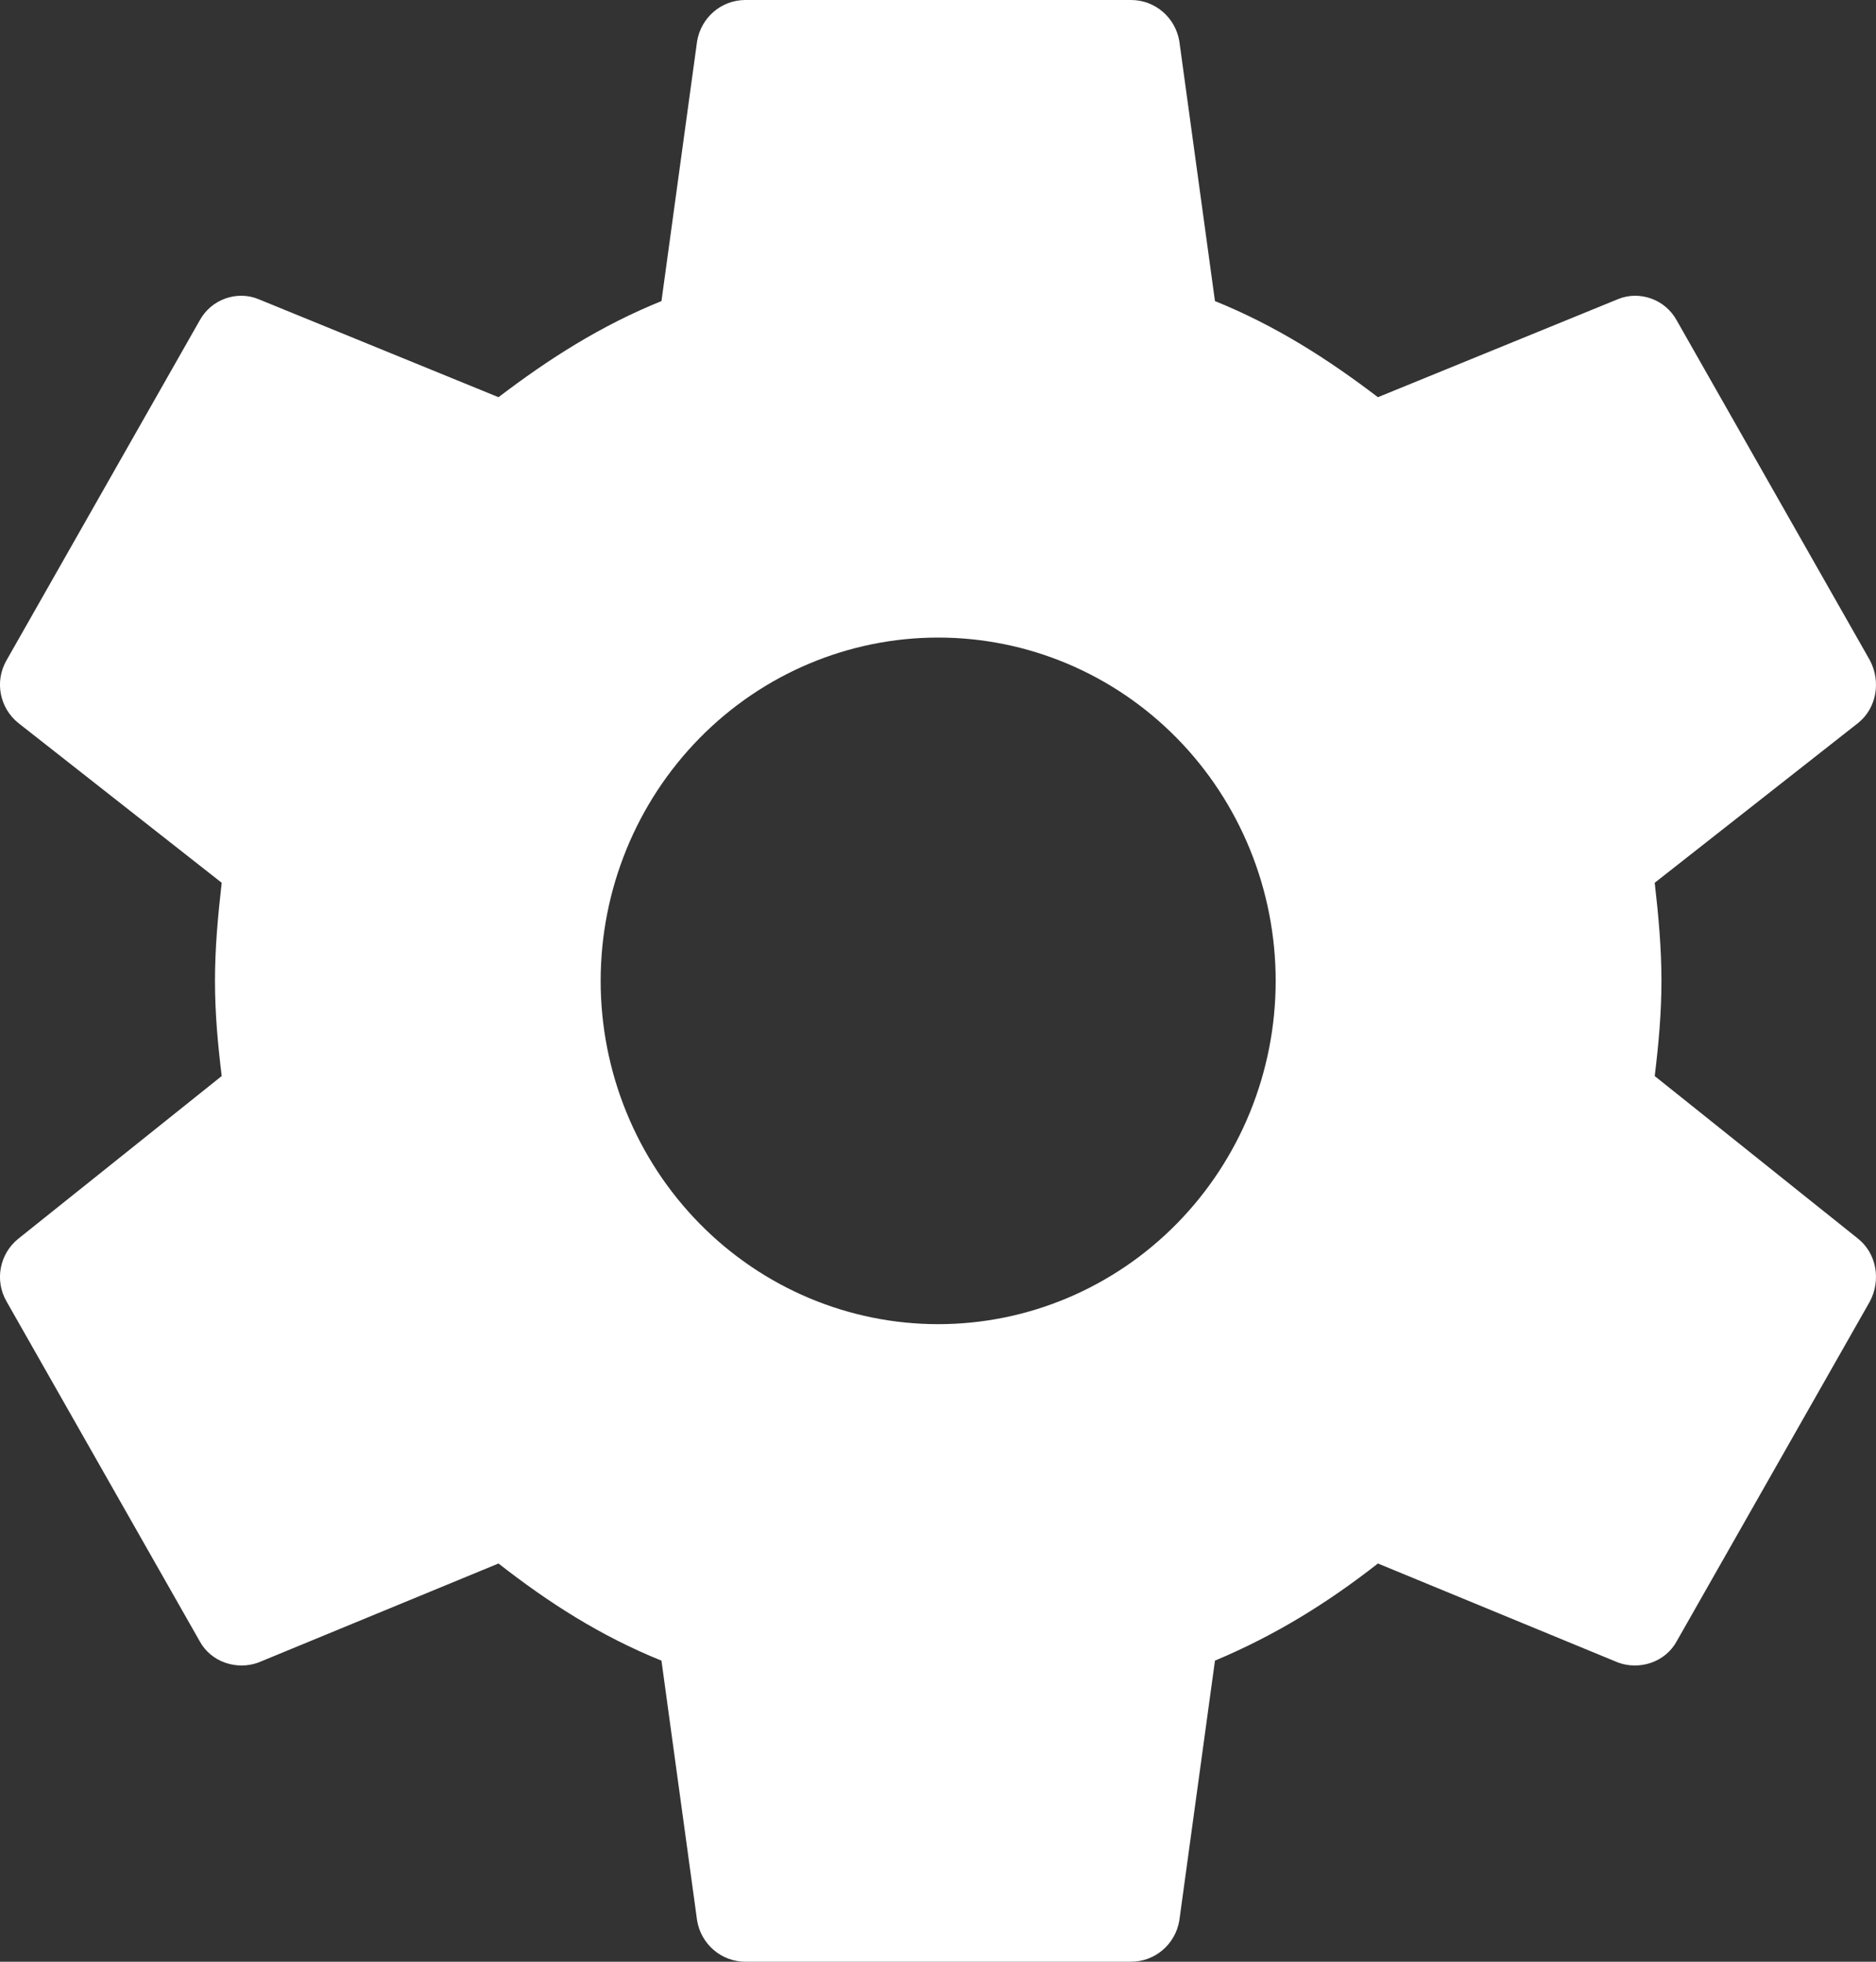 <svg width="22" height="23" viewBox="0 0 22 23" fill="none" xmlns="http://www.w3.org/2000/svg">
<rect x="0" y="0" width="22" height="23" fill="#333333" stroke="none"/>
<path d="M11.002 15.525C9.953 15.525 8.946 15.101 8.204 14.346C7.462 13.591 7.044 12.568 7.044 11.5C7.044 10.432 7.462 9.409 8.204 8.654C8.946 7.899 9.953 7.475 11.002 7.475C12.052 7.475 13.059 7.899 13.801 8.654C14.543 9.409 14.96 10.432 14.96 11.5C14.96 12.568 14.543 13.591 13.801 14.346C13.059 15.101 12.052 15.525 11.002 15.525ZM19.405 12.616C19.45 12.248 19.484 11.88 19.484 11.5C19.484 11.12 19.45 10.741 19.405 10.35L21.791 8.476C22.006 8.303 22.062 7.992 21.927 7.739L19.665 3.76C19.529 3.507 19.224 3.404 18.975 3.507L16.159 4.657C15.571 4.209 14.96 3.818 14.248 3.53L13.83 0.483C13.784 0.207 13.547 0 13.264 0H8.741C8.458 0 8.221 0.207 8.175 0.483L7.757 3.53C7.044 3.818 6.434 4.209 5.846 4.657L3.03 3.507C2.781 3.404 2.476 3.507 2.34 3.76L0.078 7.739C-0.069 7.992 -0.001 8.303 0.214 8.476L2.6 10.35C2.555 10.741 2.521 11.12 2.521 11.5C2.521 11.88 2.555 12.248 2.6 12.616L0.214 14.524C-0.001 14.697 -0.069 15.008 0.078 15.261L2.34 19.239C2.476 19.492 2.781 19.584 3.03 19.492L5.846 18.331C6.434 18.791 7.044 19.182 7.757 19.47L8.175 22.517C8.221 22.793 8.458 23 8.741 23H13.264C13.547 23 13.784 22.793 13.83 22.517L14.248 19.47C14.96 19.171 15.571 18.791 16.159 18.331L18.975 19.492C19.224 19.584 19.529 19.492 19.665 19.239L21.927 15.261C22.062 15.008 22.006 14.697 21.791 14.524L19.405 12.616Z" fill="white"/>
</svg>
